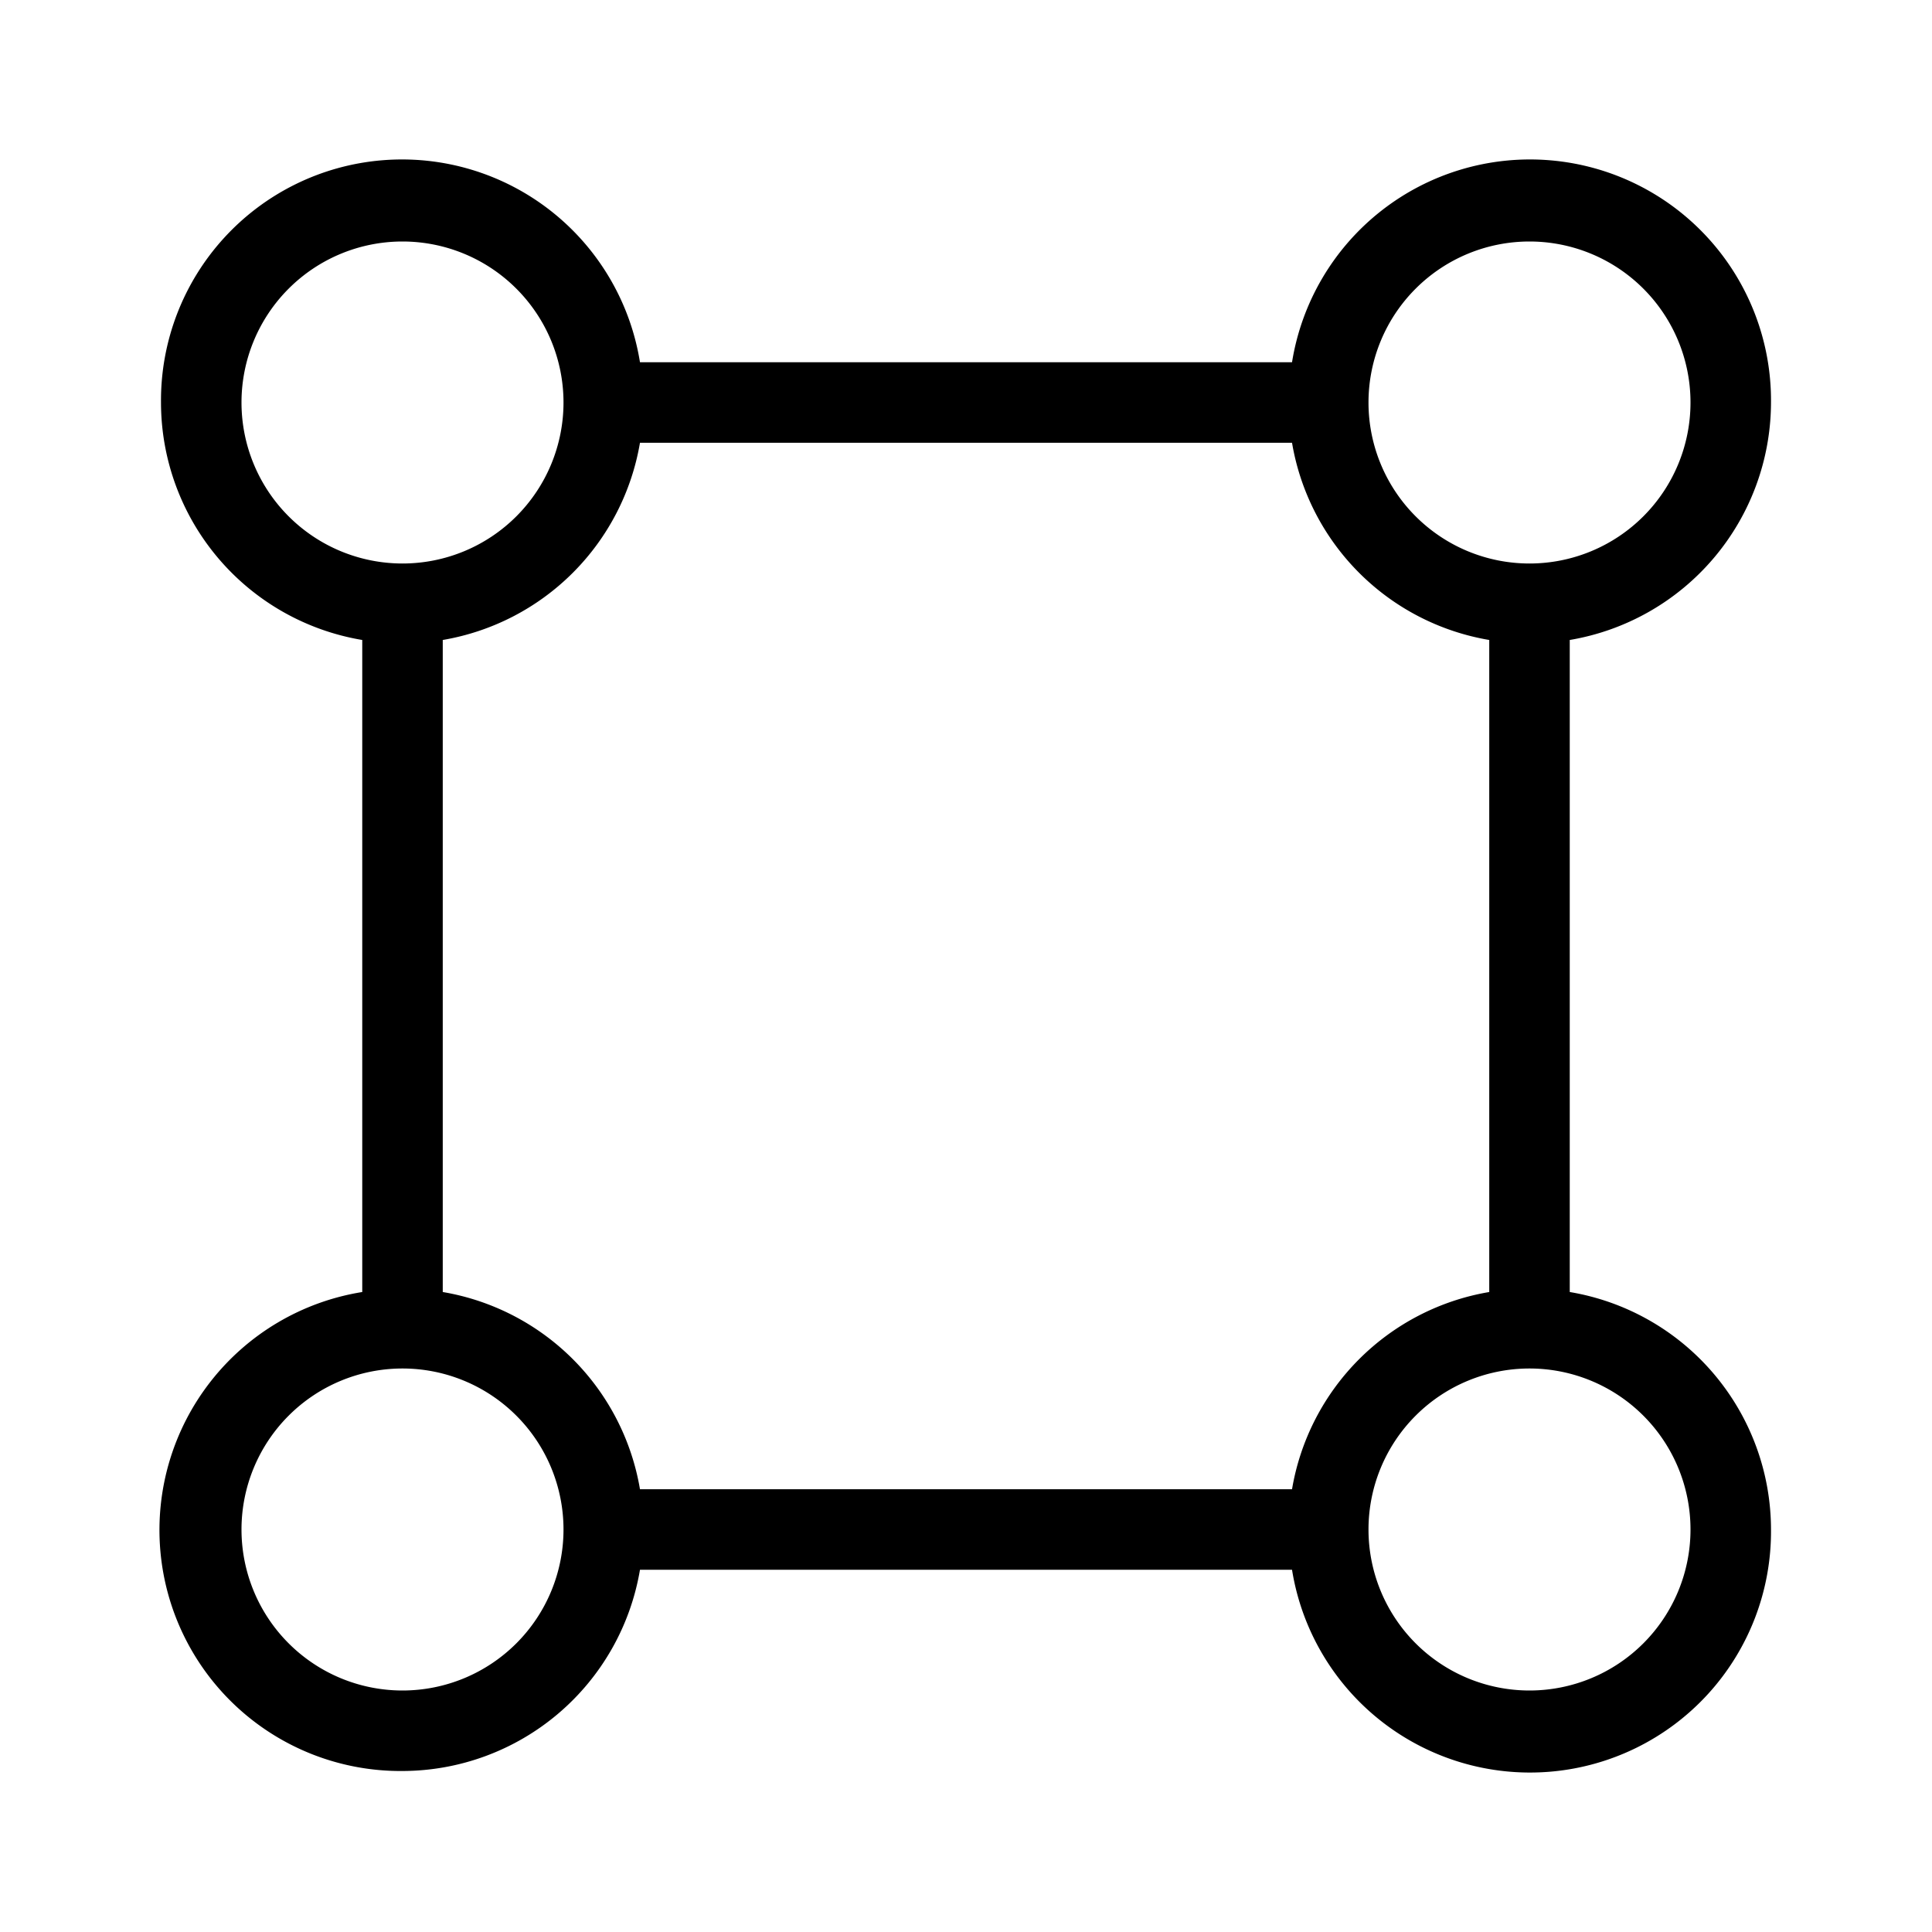 <svg xmlns="http://www.w3.org/2000/svg" width="1em" height="1em" viewBox="0 0 24 24"><path fill="currentColor" d="M19.5 16.05v-8.1A2.998 2.998 0 0 0 22 5a2.994 2.994 0 0 0-5.95-.5h-8.1A2.994 2.994 0 0 0 2 5a2.994 2.994 0 0 0 2.5 2.95v8.1A2.994 2.994 0 0 0 5 22a2.998 2.998 0 0 0 2.95-2.5h8.1A2.994 2.994 0 0 0 22 19a2.994 2.994 0 0 0-2.5-2.95M19 3a2 2 0 1 1 0 4a2 2 0 0 1 0-4M3 5a2 2 0 1 1 4 0a2 2 0 0 1-4 0m2 16a2 2 0 1 1 0-4a2 2 0 0 1 0 4m11.05-2.5h-8.1a2.99 2.99 0 0 0-2.45-2.45v-8.1A2.993 2.993 0 0 0 7.95 5.5h8.1a2.99 2.99 0 0 0 2.45 2.45v8.1a2.99 2.99 0 0 0-2.45 2.45M19 21a2 2 0 1 1 0-4a2 2 0 0 1 0 4"/></svg>